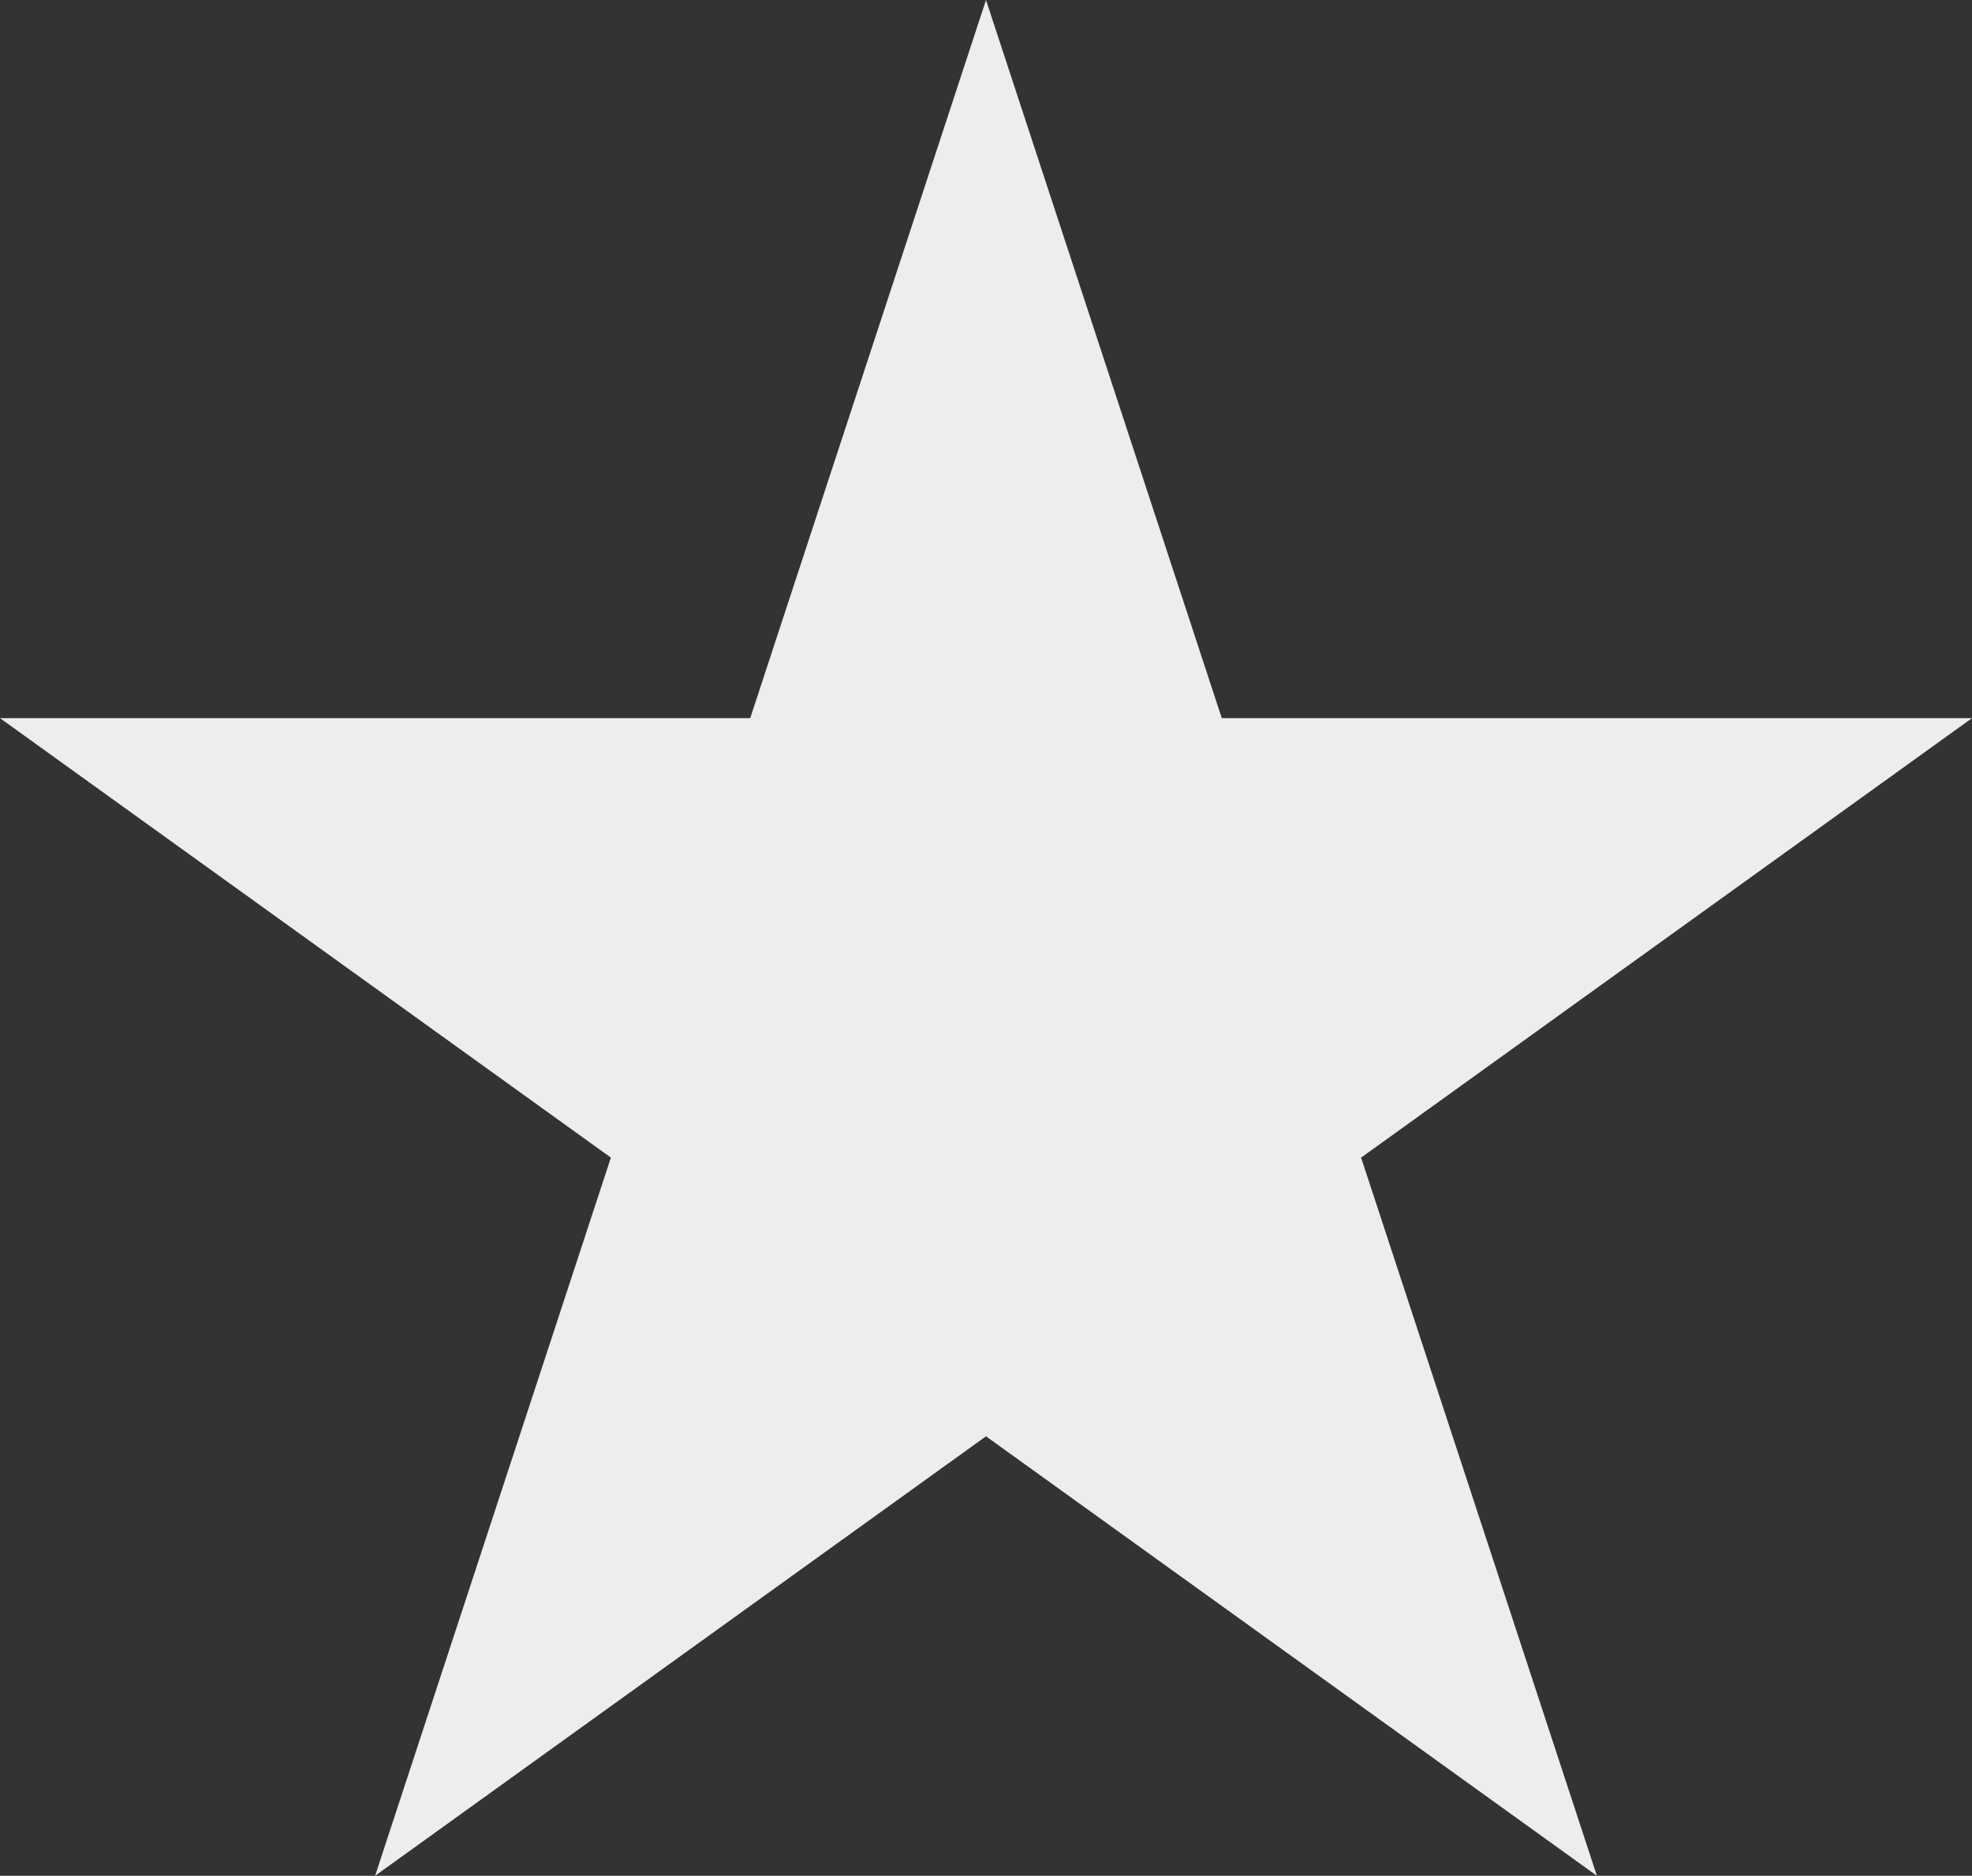<?xml version="1.0" encoding="utf-8"?>
<!-- Generator: Adobe Illustrator 24.0.0, SVG Export Plug-In . SVG Version: 6.00 Build 0)  -->
<svg version="1.1" id="Layer_1" xmlns="http://www.w3.org/2000/svg" xmlns:xlink="http://www.w3.org/1999/xlink" x="0px" y="0px"
	 width="18.4px" height="17.5px" viewBox="0 0 18.4 17.5" style="enable-background:new 0 0 18.4 17.5;" xml:space="preserve">
<rect x="0" y="0" width="18.4" height="17.5" fill="#333333" stroke="none"/>
<style type="text/css">
	.st0{fill:#EDEDED;}
</style>
<path id="iconmonstr-star-1" class="st0" d="M9.2,0l2.2,6.7h7l-5.7,4.1l2.2,6.7l-5.7-4.1l-5.7,4.1l2.2-6.7L0,6.7h7L9.2,0z"/>
</svg>
